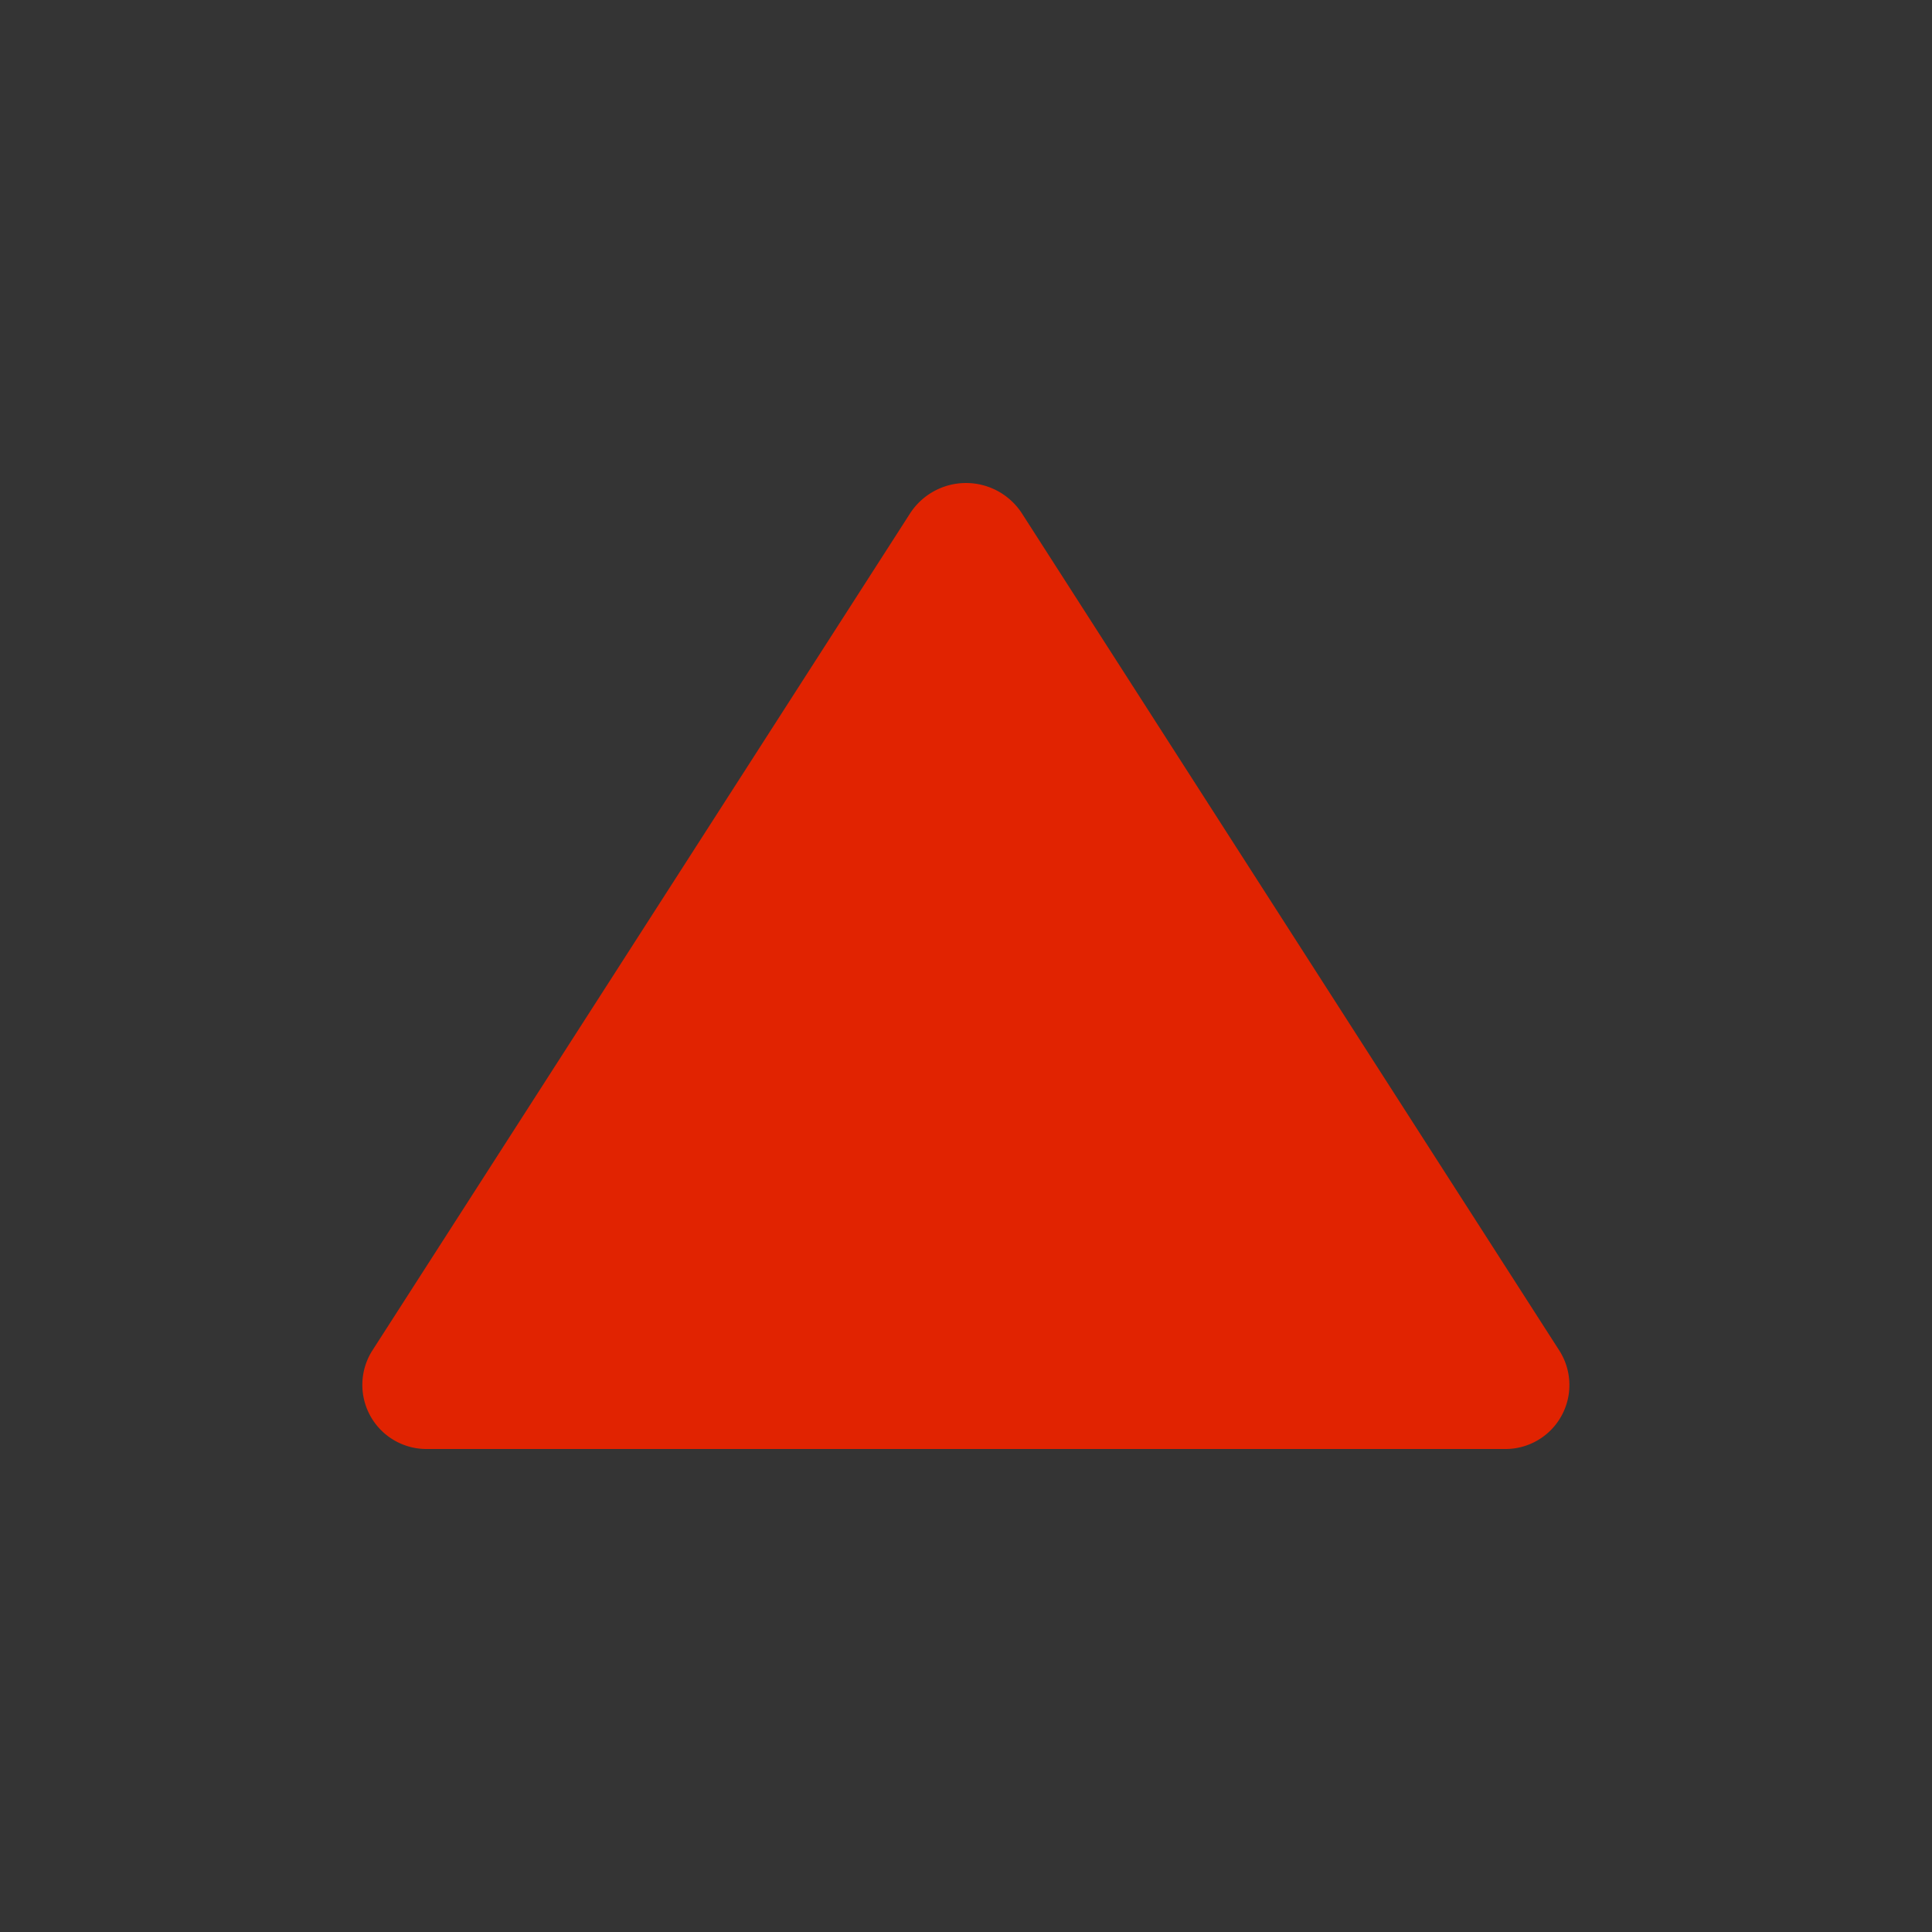 <svg xmlns="http://www.w3.org/2000/svg" width="16" height="16" viewBox="0 0 16 16">
    <rect x="0" y="0" width="16" height="16" fill="#333333" stroke="none"/>
    <g fill="none" fill-rule="evenodd">
        <path fill="#FFF" fill-opacity=".01" d="M0 0h16v16H0z" opacity=".5"/>
        <path fill="#E12301" fill-rule="nonzero" d="M7.538 4.25L3.08 11.19a.531.531 0 0 0 .462.81h8.913a.53.53 0 0 0 .462-.81L8.462 4.25a.552.552 0 0 0-.924 0z"/>
    </g>
</svg>
